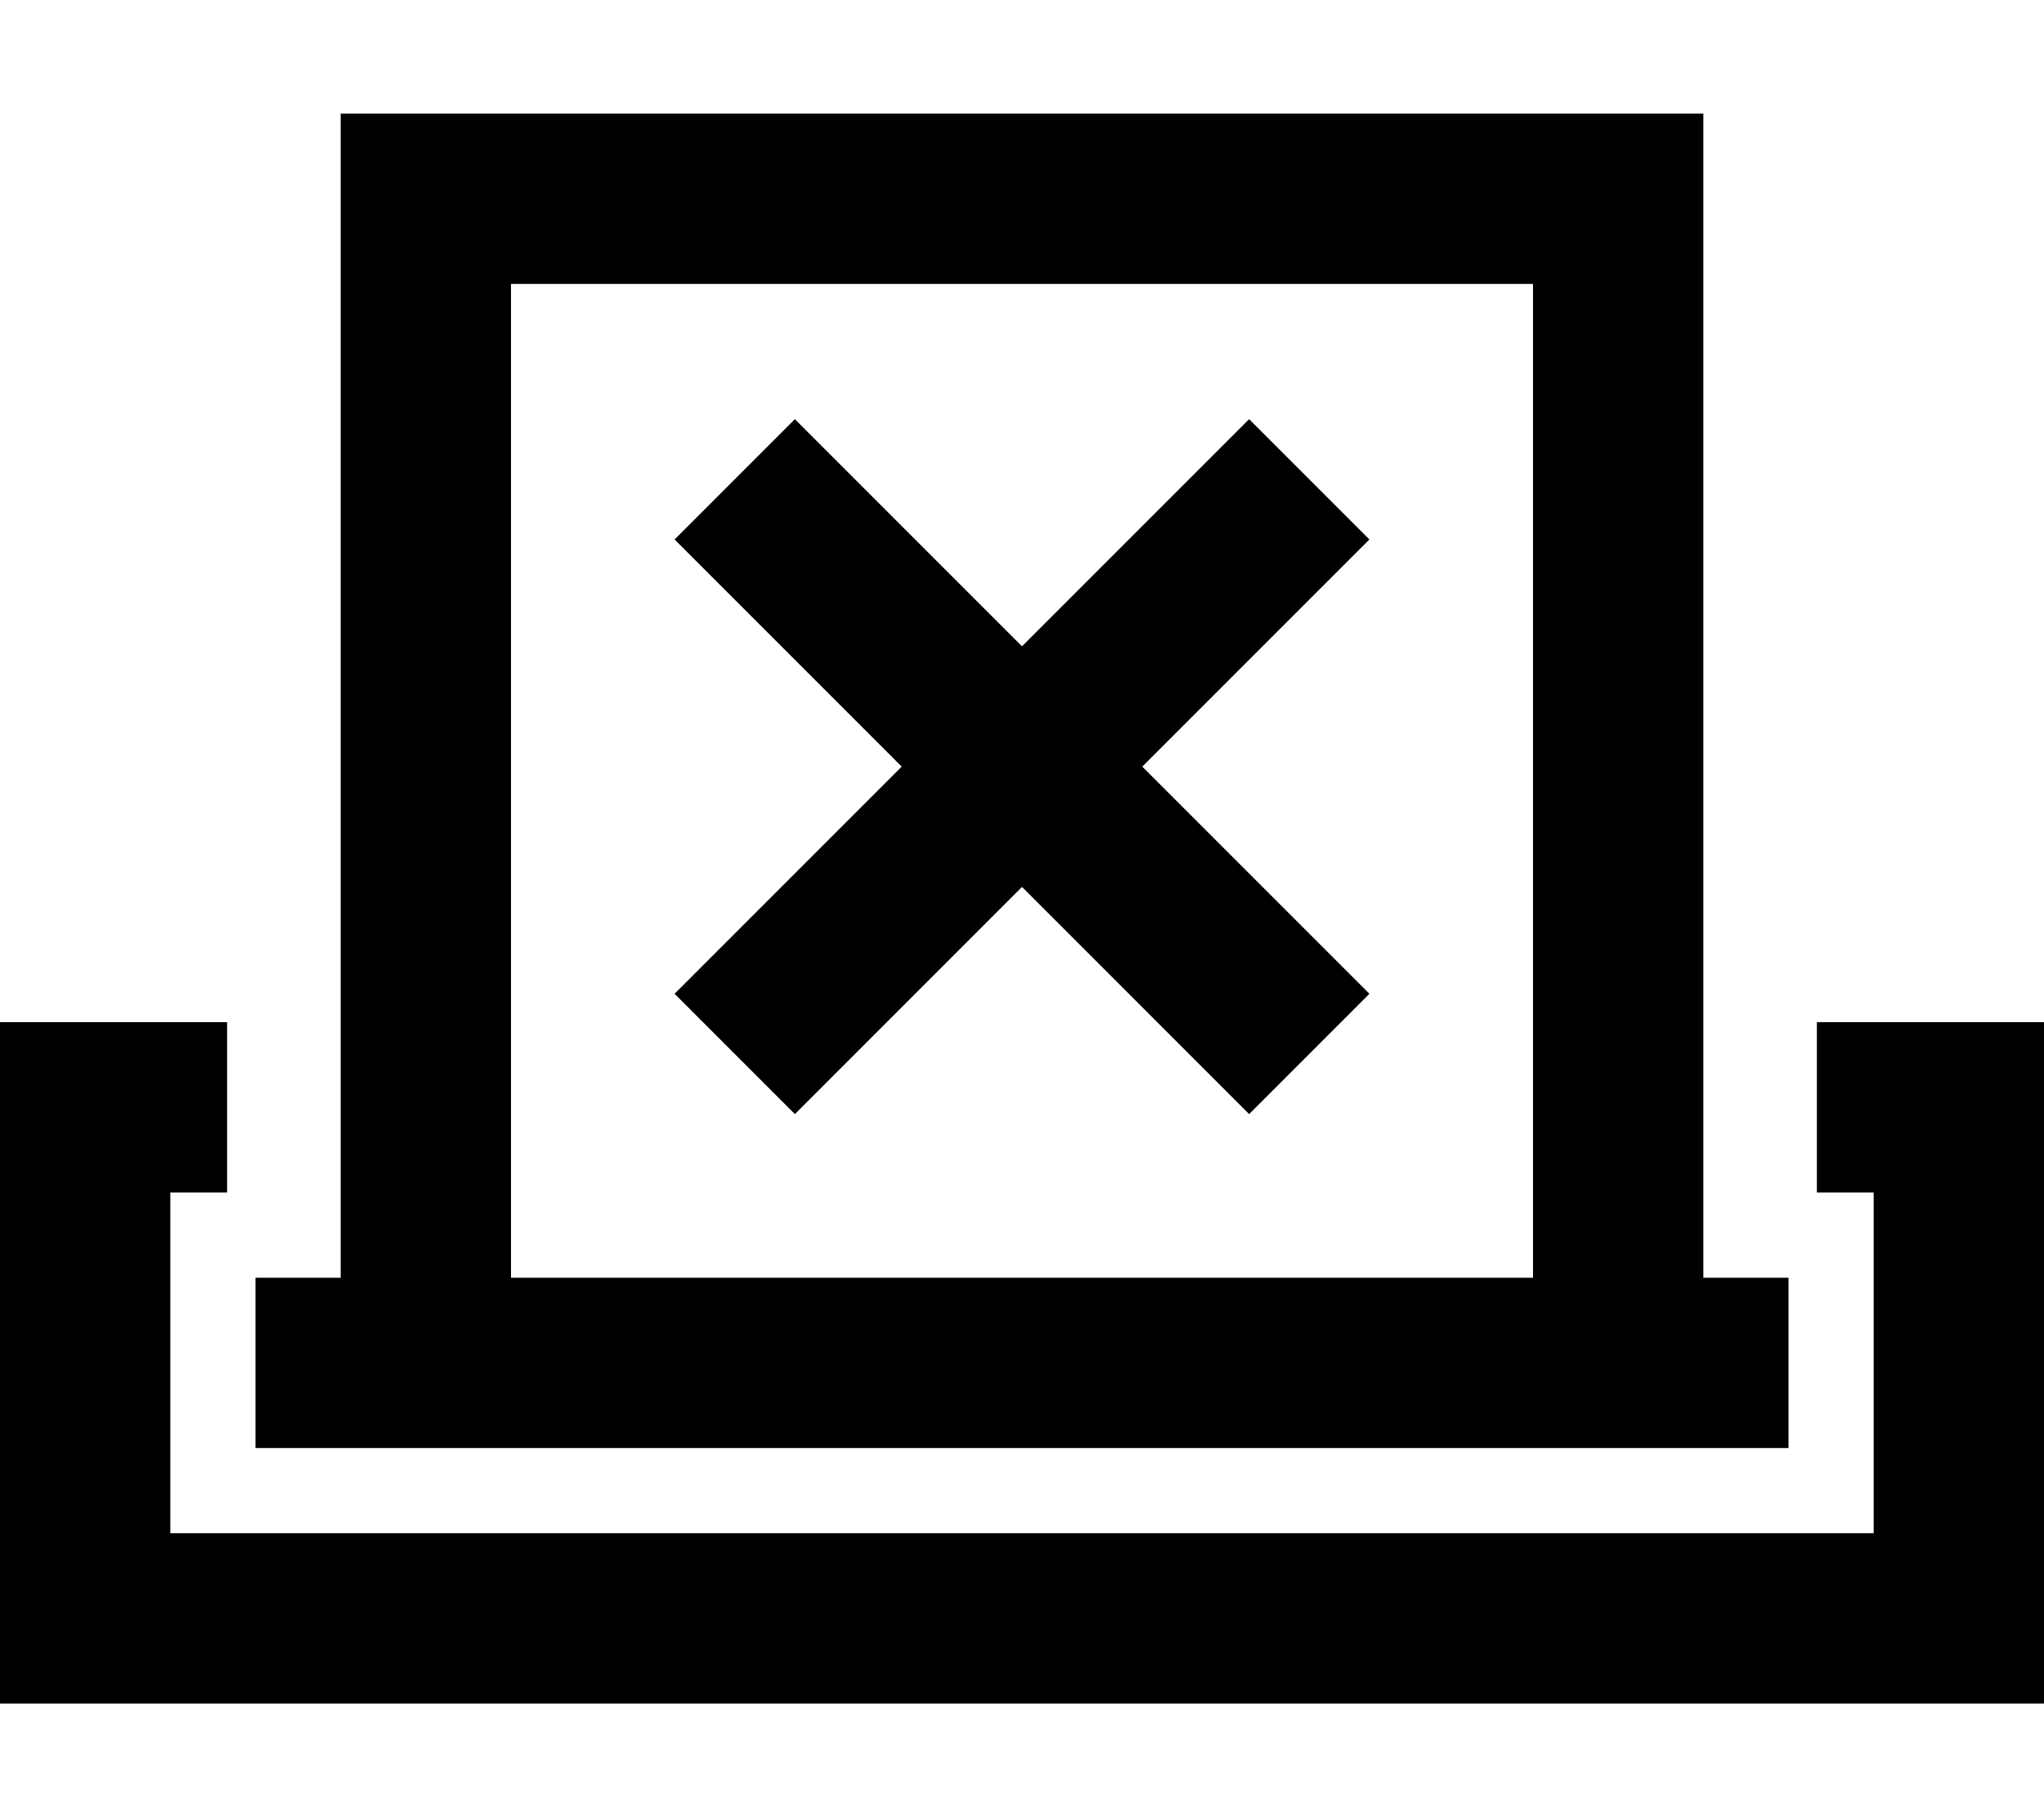 <svg xmlns="http://www.w3.org/2000/svg"  fill="currentColor" viewBox="0 0 576 512"><!--! Font Awesome Pro 6.7.2 by @fontawesome - https://fontawesome.com License - https://fontawesome.com/license (Commercial License) Copyright 2024 Fonticons, Inc. --><path d="M144 80l0 280 288 0 0-280L144 80zM96 360L96 80l0-48 48 0 288 0 48 0 0 48 0 280 24 0 0 48-24 0-48 0-288 0-48 0-24 0 0-48 24 0zM64 288l0 48-16 0 0 96 480 0 0-96-16 0 0-48 16 0 48 0 0 48 0 96 0 48-48 0L48 480 0 480l0-48 0-96 0-48 48 0 16 0zM385.9 152l-17 17-47 47 47 47 17 17L352 313.9l-17-17-47-47-47 47-17 17L190.1 280l17-17 47-47-47-47-17-17L224 118.1l17 17 47 47 47-47 17-17L385.9 152z"/></svg>
